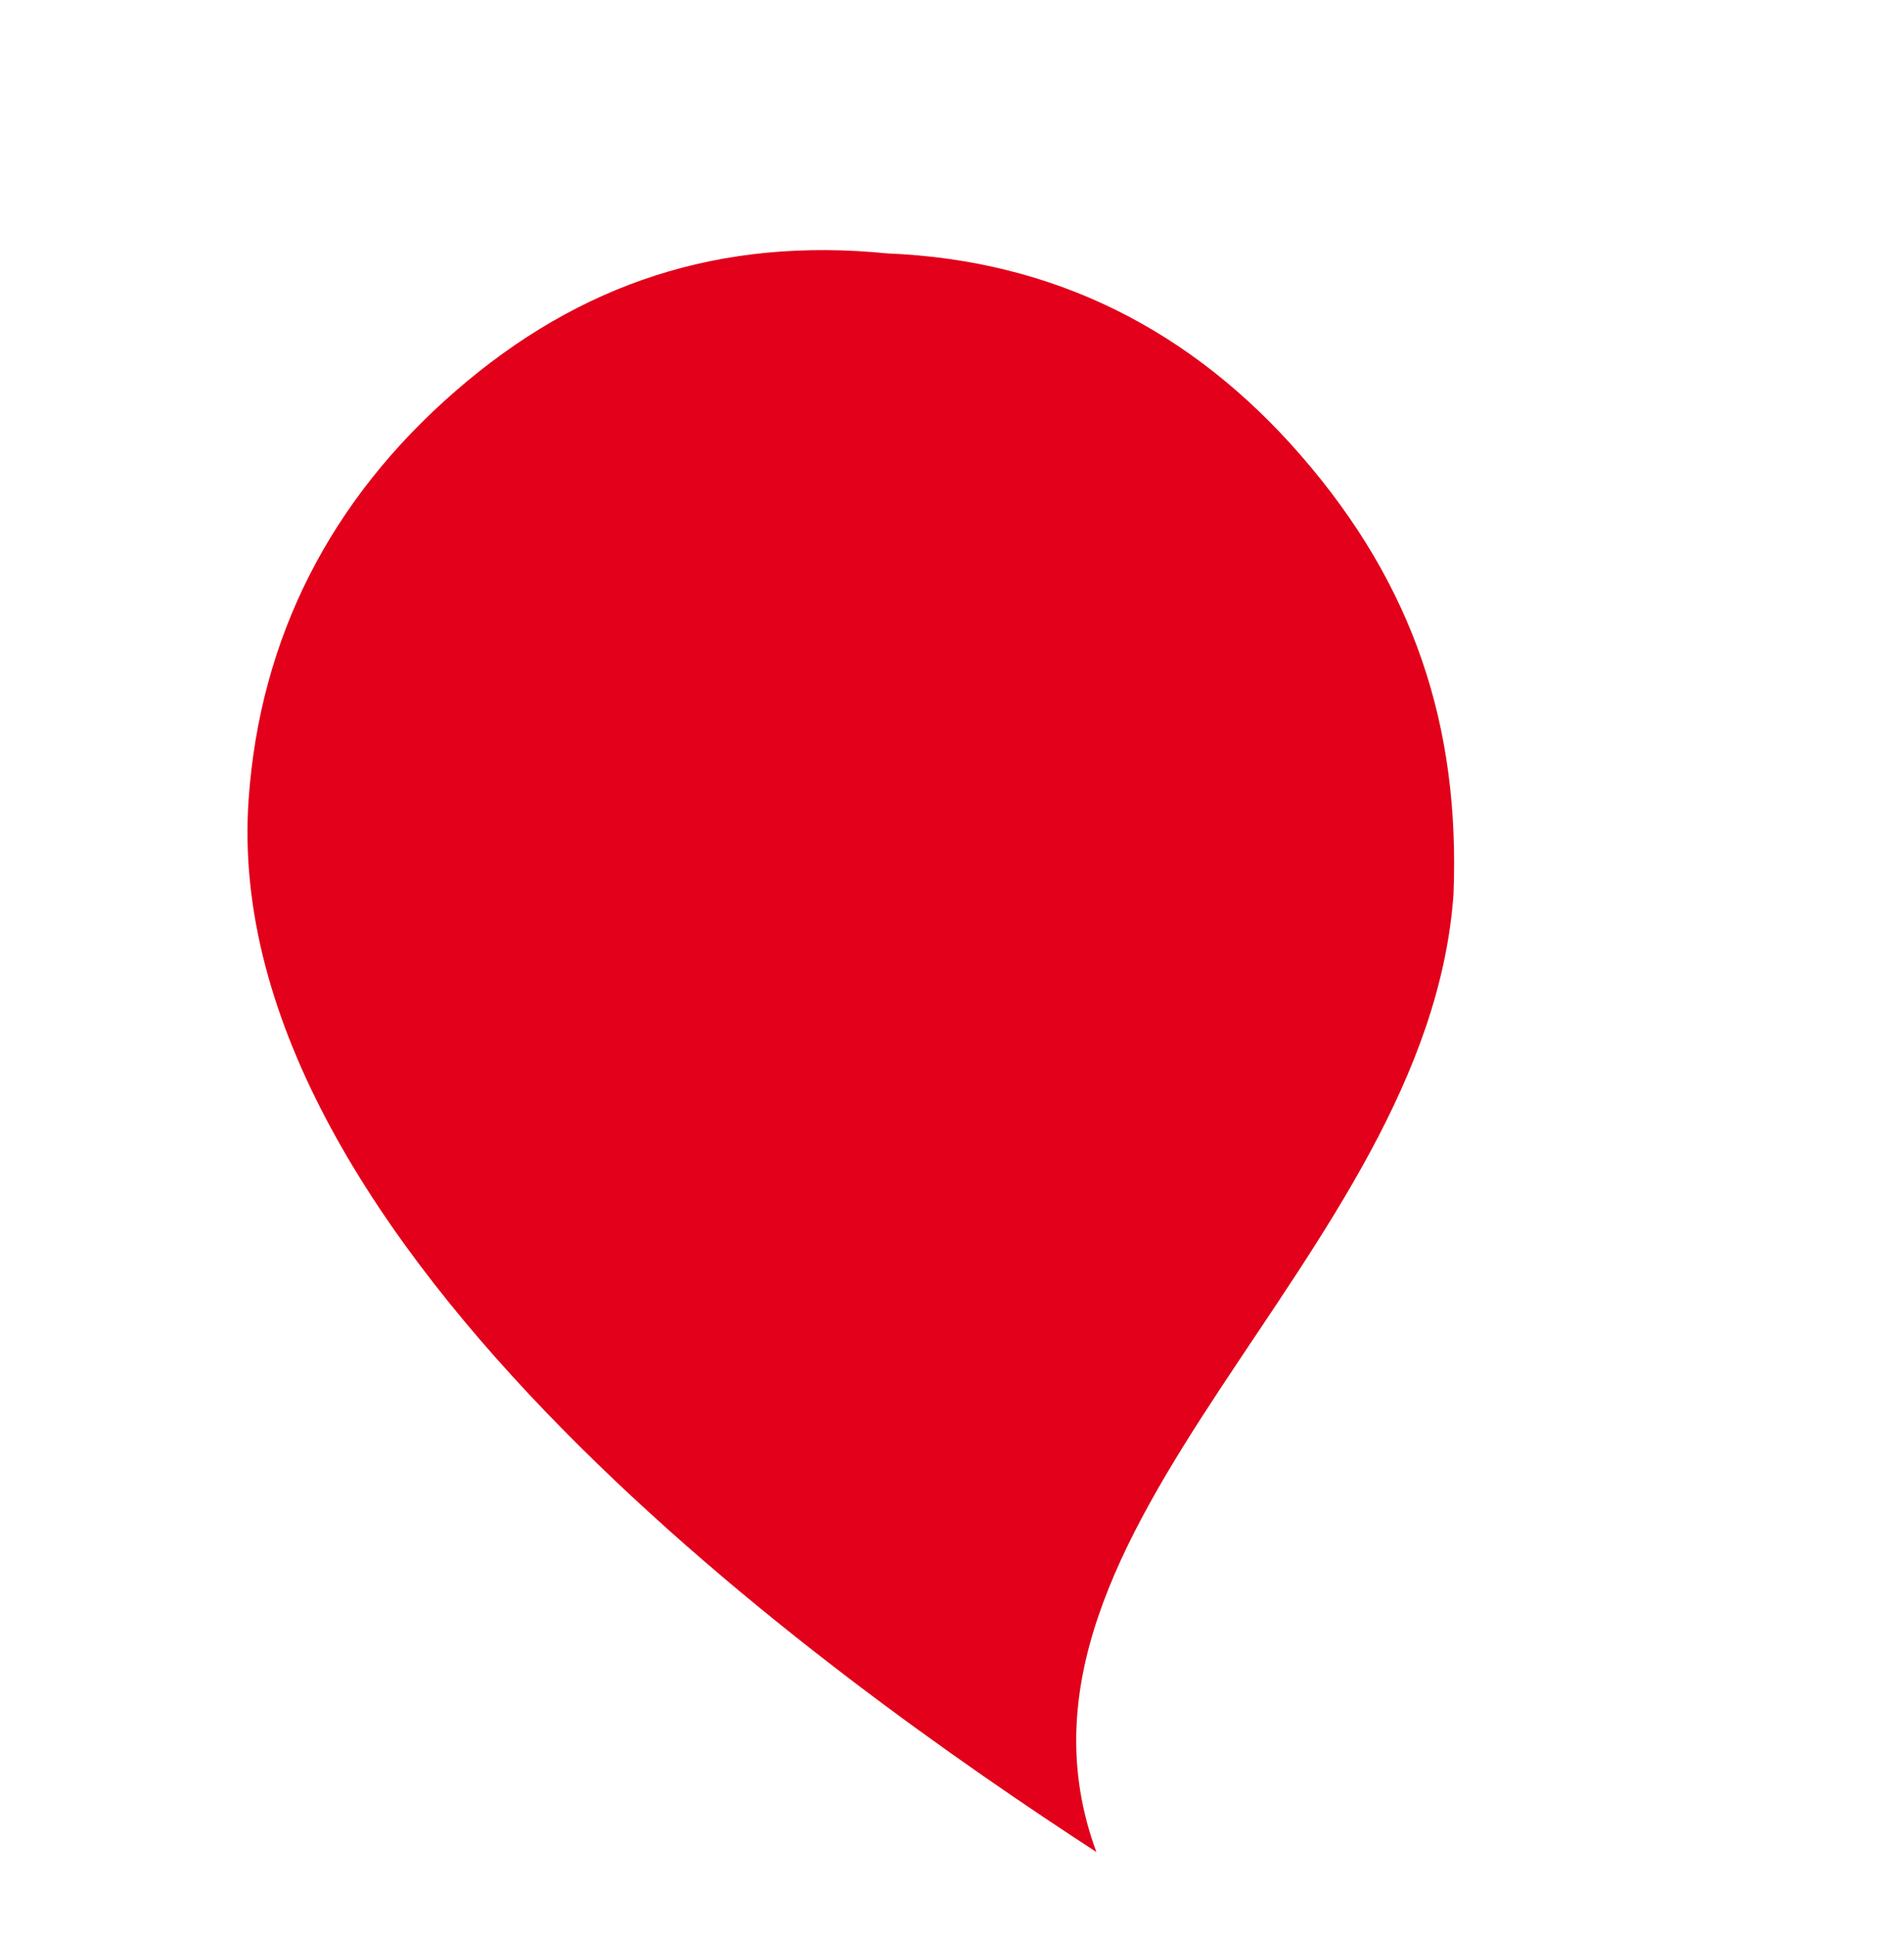 <svg xmlns="http://www.w3.org/2000/svg" width="499.774" height="508.141" viewBox="0 0 499.774 508.141">
  <path id="Tracé_61" data-name="Tracé 61" d="M320.351,56.34c32.032,30.176,47.125,67.873,47.125,111.224,0,45.228-15.093,81.039-45.244,113.081-67.878,67.887-203.568,43.387-235.64,128.194C63.983,329.687,16.858,137.4,99.794,54.458,129.959,24.3,167.661,9.21,211,9.21S290.17,24.3,320.351,56.34Z" transform="translate(-45.786 234.135) rotate(-41)" fill="#e2001a"/>
</svg>